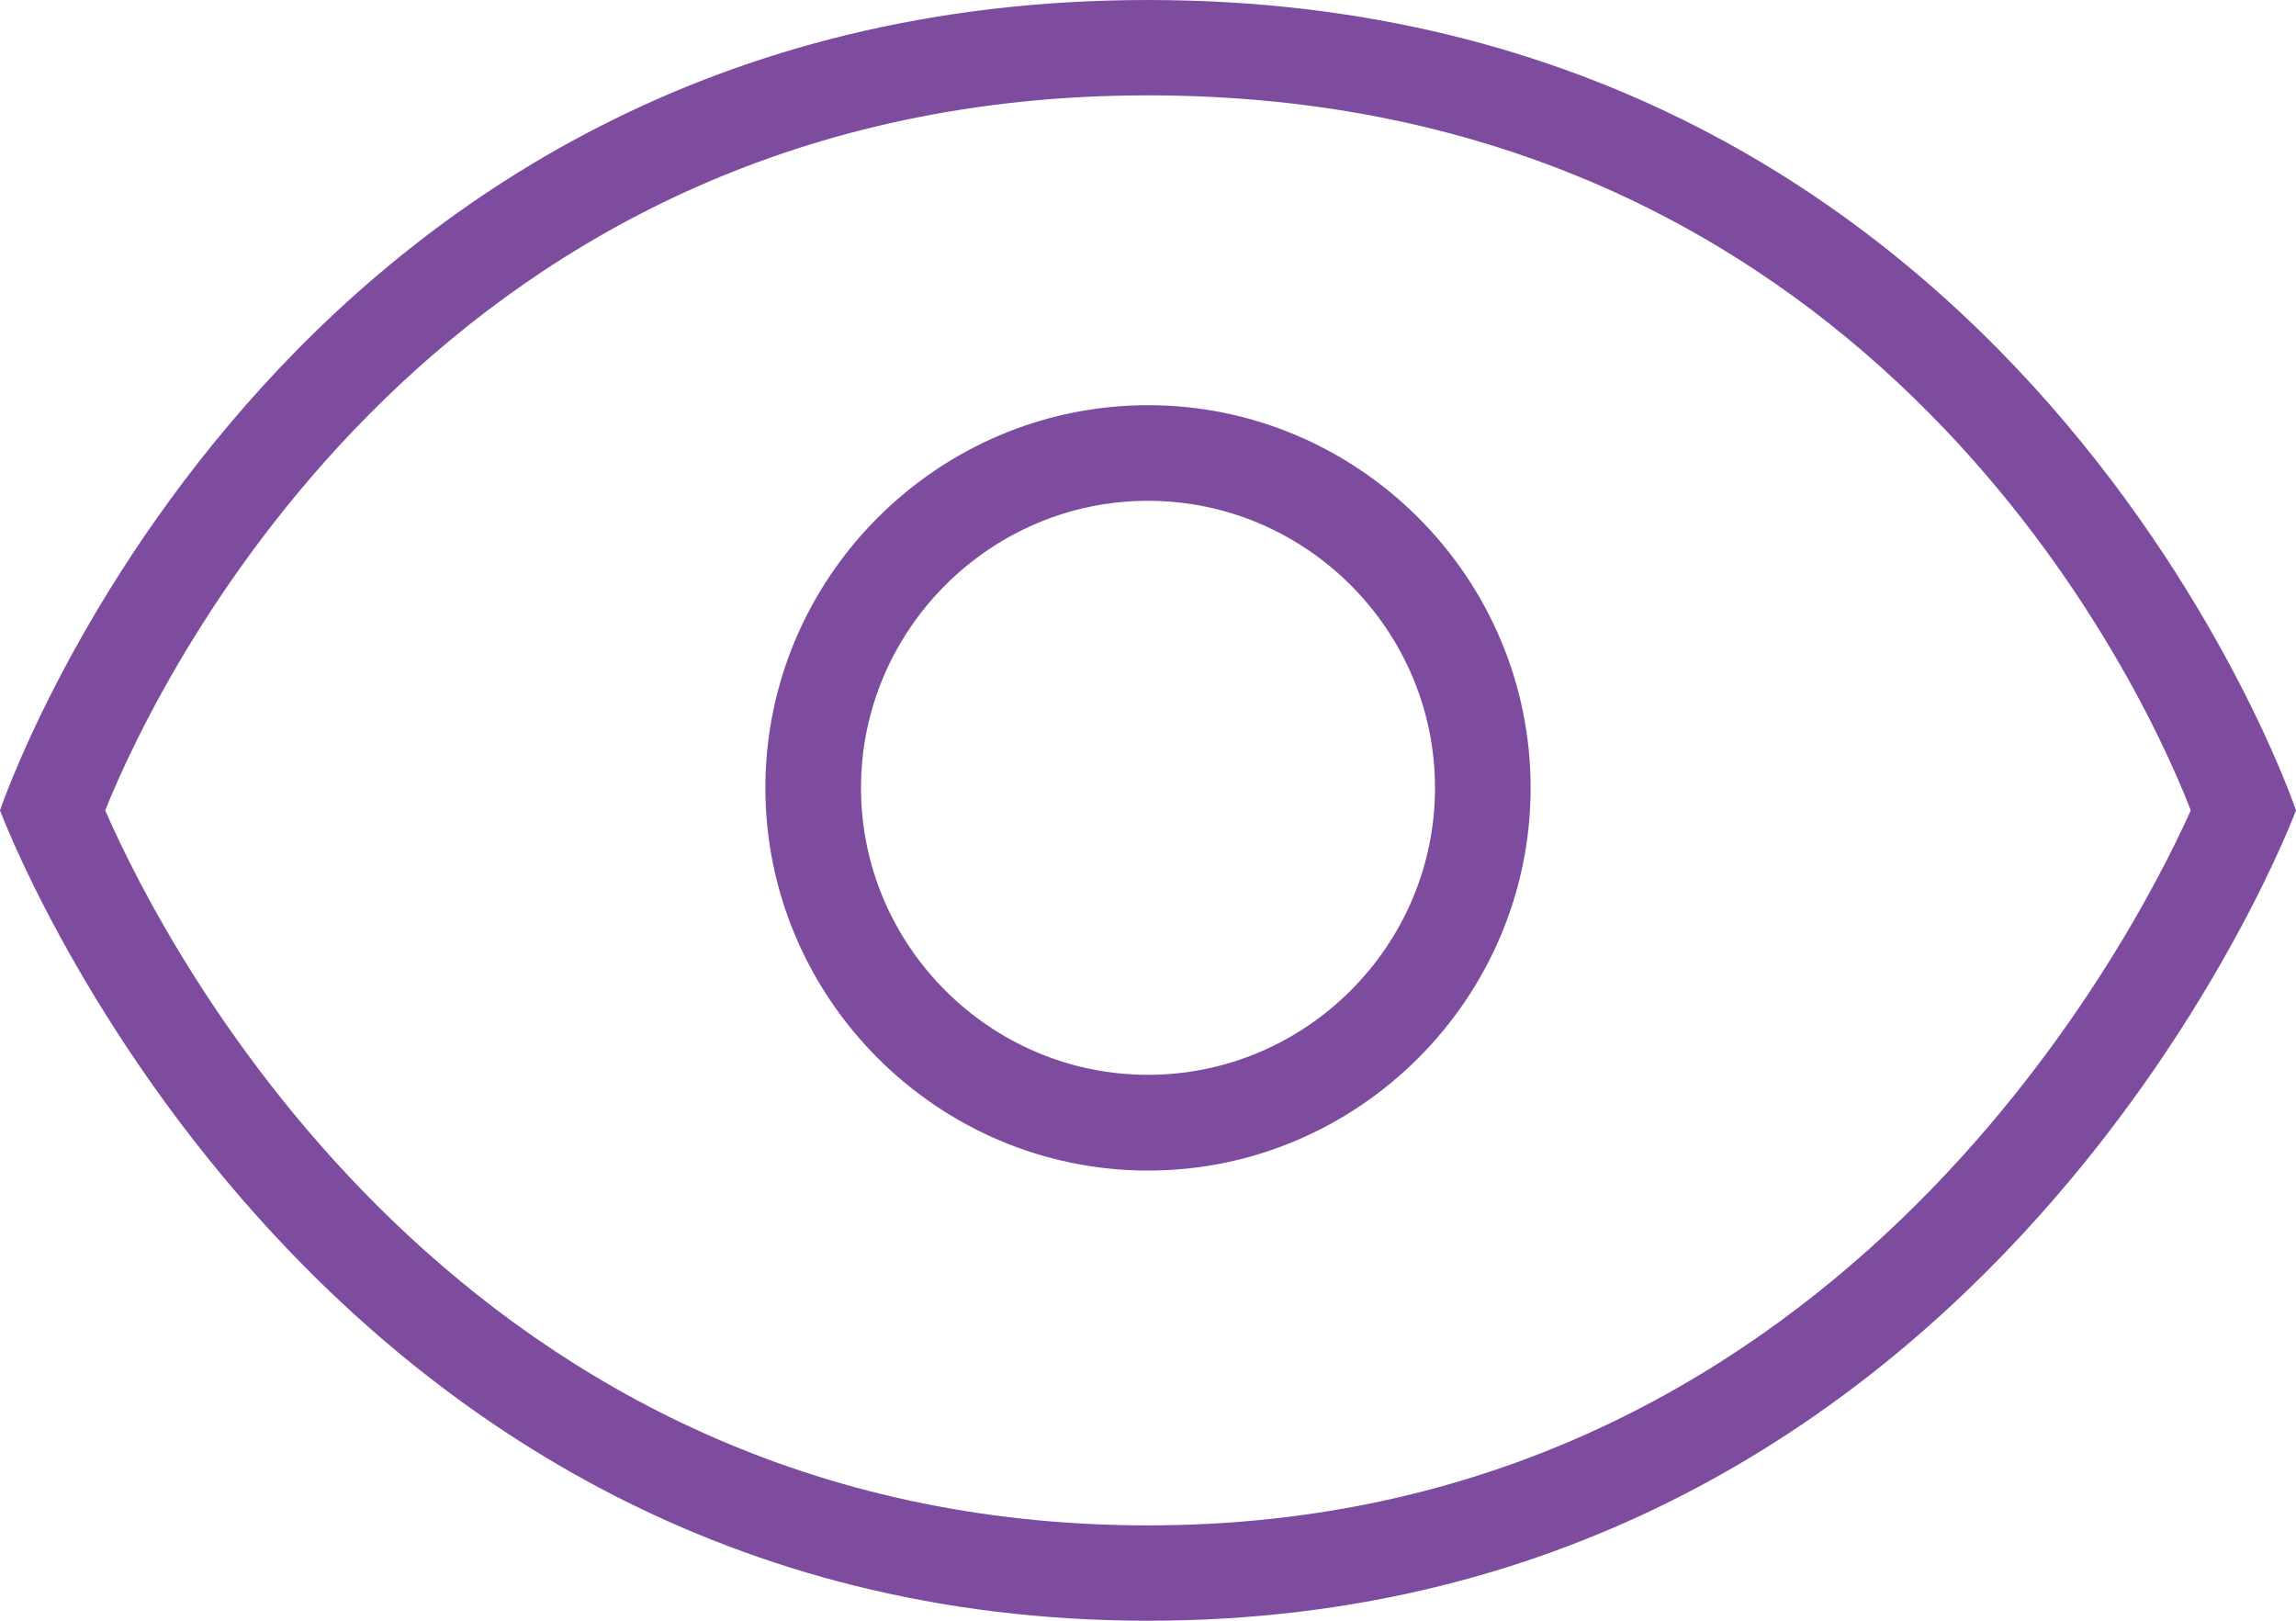 
<svg width="17px" height="12px" viewBox="0 0 17 12" version="1.1" xmlns="http://www.w3.org/2000/svg" xmlns:xlink="http://www.w3.org/1999/xlink">
    <g id="app" stroke="none" stroke-width="1" fill="none" fill-rule="evenodd">
        <g id="登入" transform="translate(-331, -282)" fill="#7D4C9F" fill-rule="nonzero">
            <g id="眼睛-(2)" transform="translate(331, 282)">
                <path d="M8.5,3 C6.942,3 5.667,4.275 5.667,5.833 C5.667,7.392 6.942,8.667 8.5,8.667 C10.058,8.667 11.333,7.392 11.333,5.833 C11.333,4.275 10.058,3 8.5,3 Z M8.5,7.958 C7.331,7.958 6.375,7.002 6.375,5.833 C6.375,4.665 7.331,3.708 8.5,3.708 C9.669,3.708 10.625,4.665 10.625,5.833 C10.625,7.002 9.669,7.958 8.5,7.958 Z" id="Shape"></path>
                <path d="M8.5,0 C2.019,0 0,6 0,6 C0,6 2.231,12 8.5,12 C14.769,12 17,6 17,6 C17,6 14.981,0 8.5,0 Z M8.5,11.294 C3.435,11.294 1.24,7.059 0.779,6 C1.204,4.941 3.294,0.706 8.5,0.706 C13.742,0.706 15.796,4.906 16.221,6 C15.76,7.024 13.529,11.294 8.5,11.294 Z" id="Shape"></path>
            </g>
        </g>
    </g>
</svg>